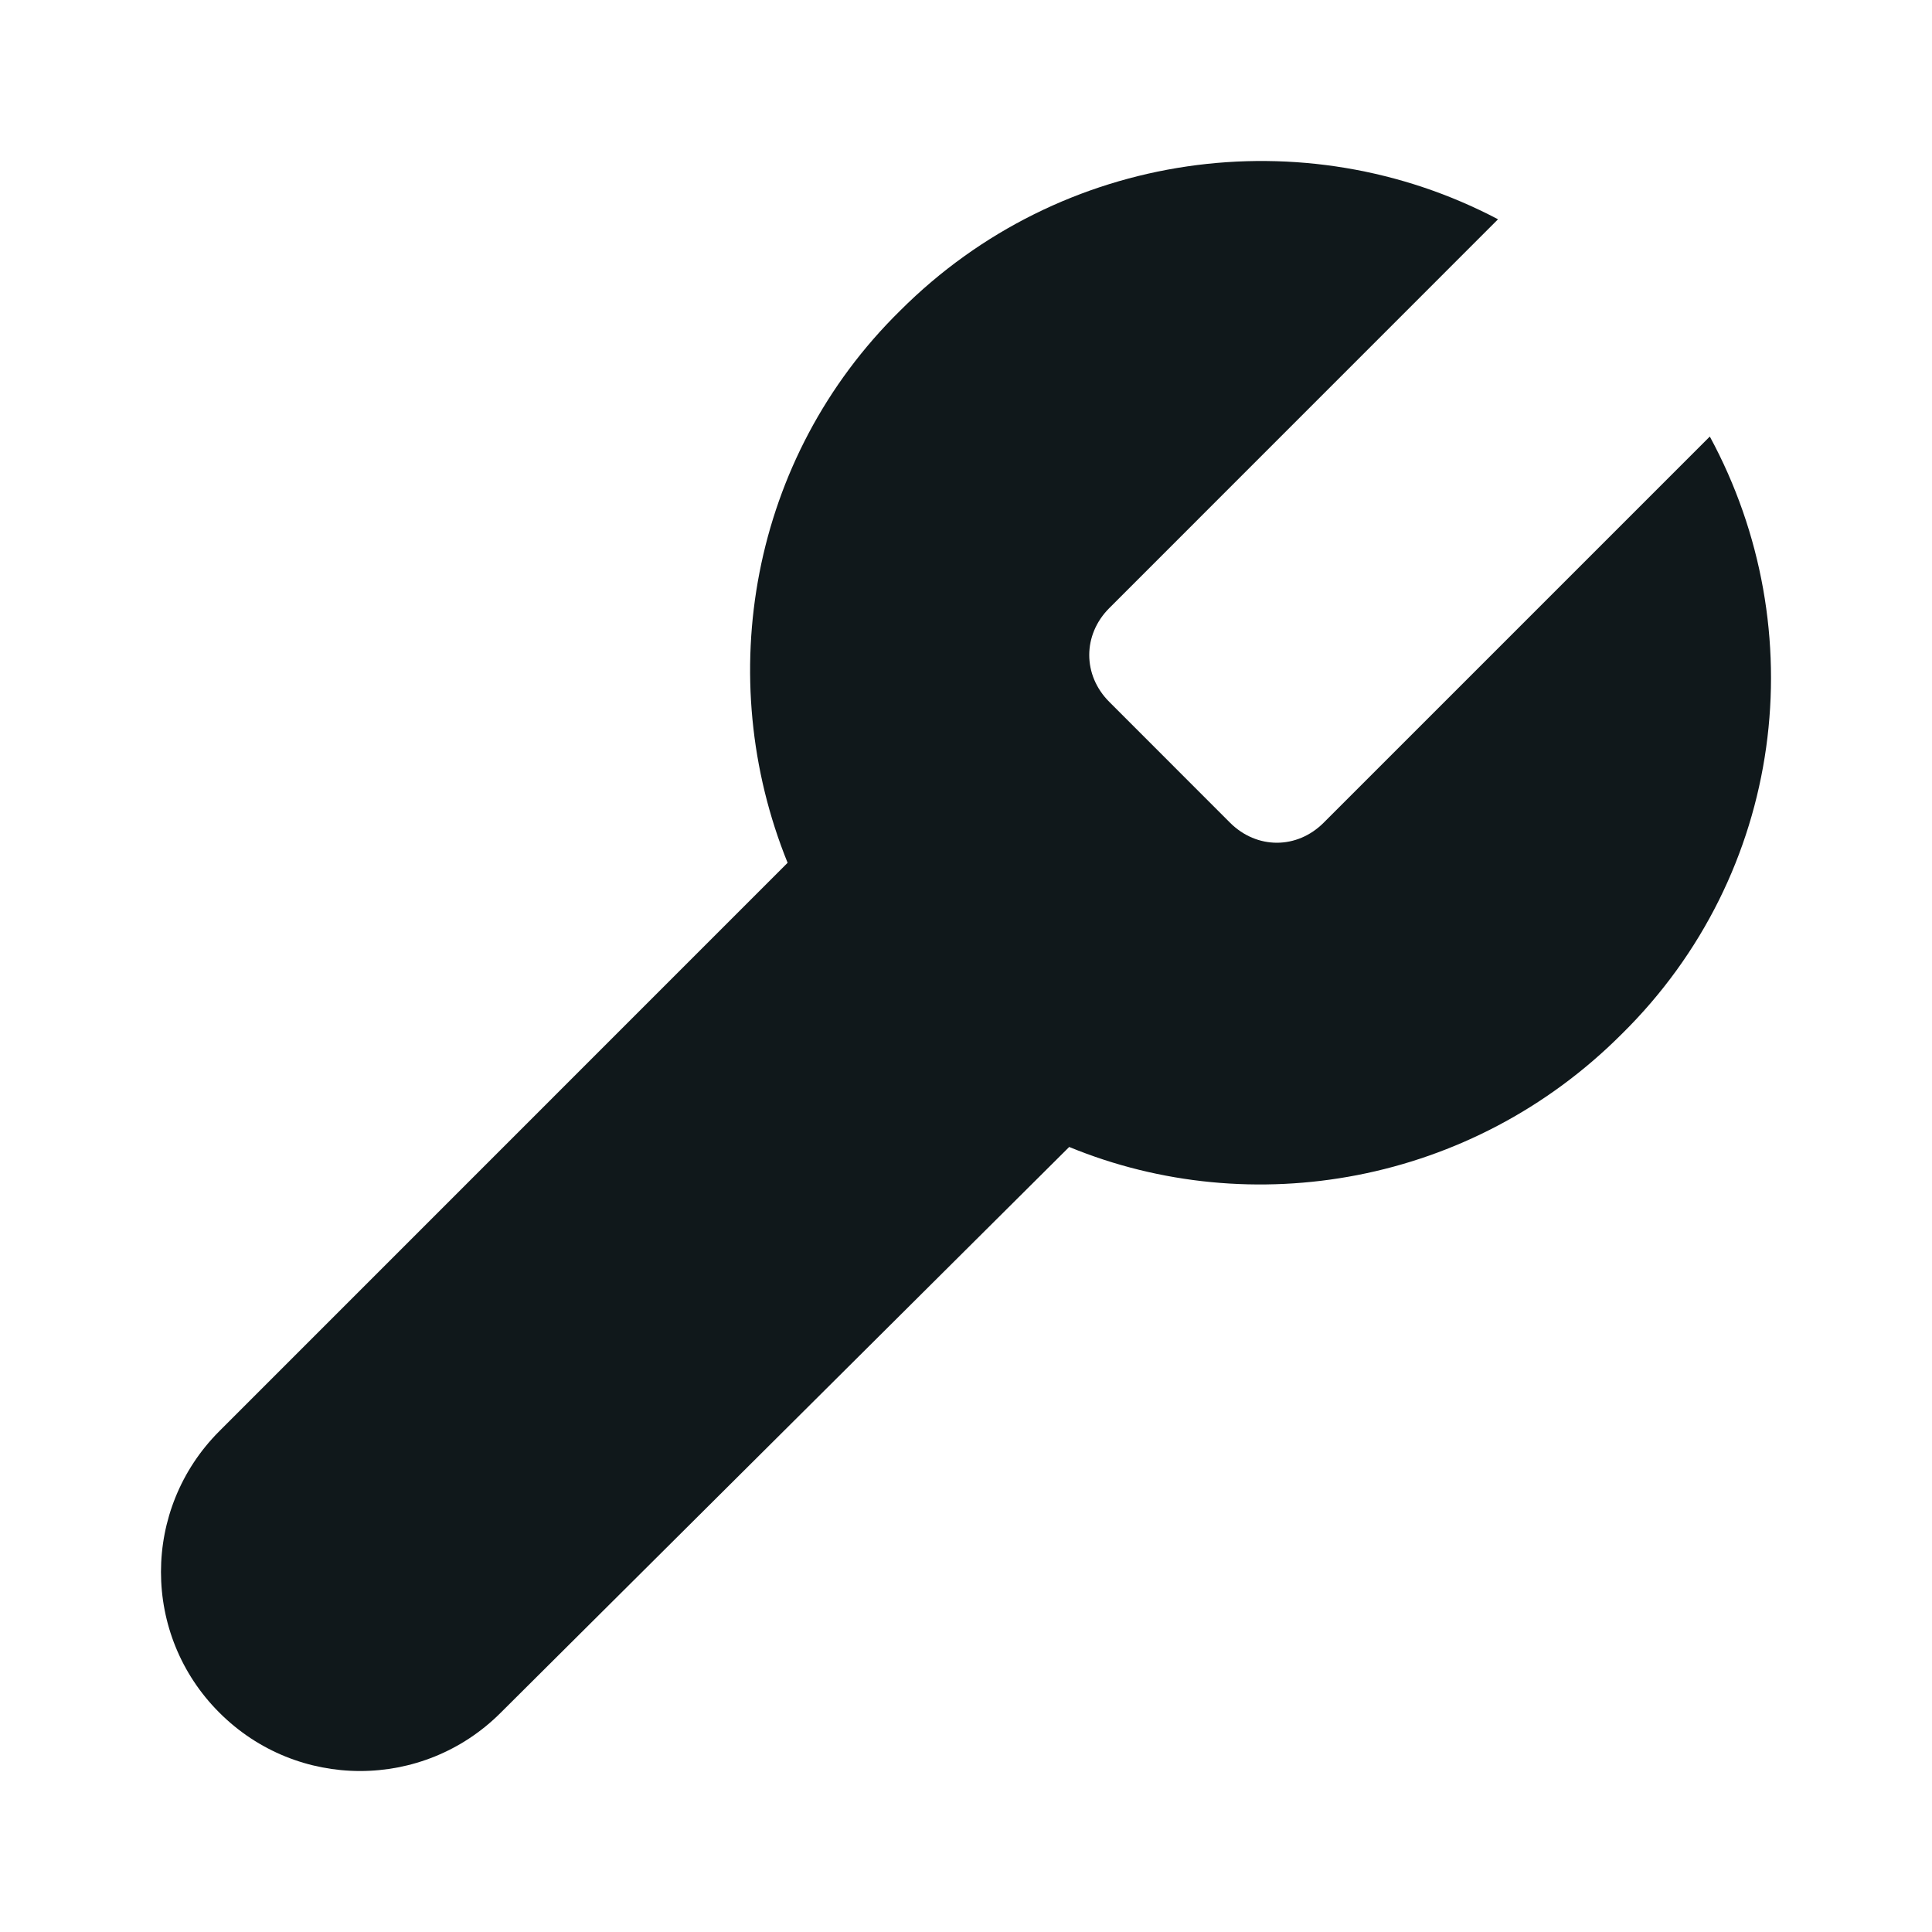 <svg width="24" height="24" viewBox="0 0 24 24" fill="none" xmlns="http://www.w3.org/2000/svg">
<path fill-rule="evenodd" clip-rule="evenodd" d="M20.142 12.849C18.277 14.714 15.545 15.18 13.282 14.248L6.221 21.275C5.256 22.242 3.691 22.242 2.725 21.275C1.758 20.31 1.758 18.745 2.725 17.778L9.784 10.718C8.852 8.42 9.318 5.689 11.183 3.858C13.182 1.859 16.21 1.46 18.609 2.724L13.78 7.554C13.448 7.886 13.448 8.388 13.78 8.719L15.279 10.219C15.612 10.552 16.112 10.552 16.444 10.219L21.24 5.423C22.539 7.821 22.173 10.851 20.142 12.849Z" fill="#10181B"/>
</svg>
